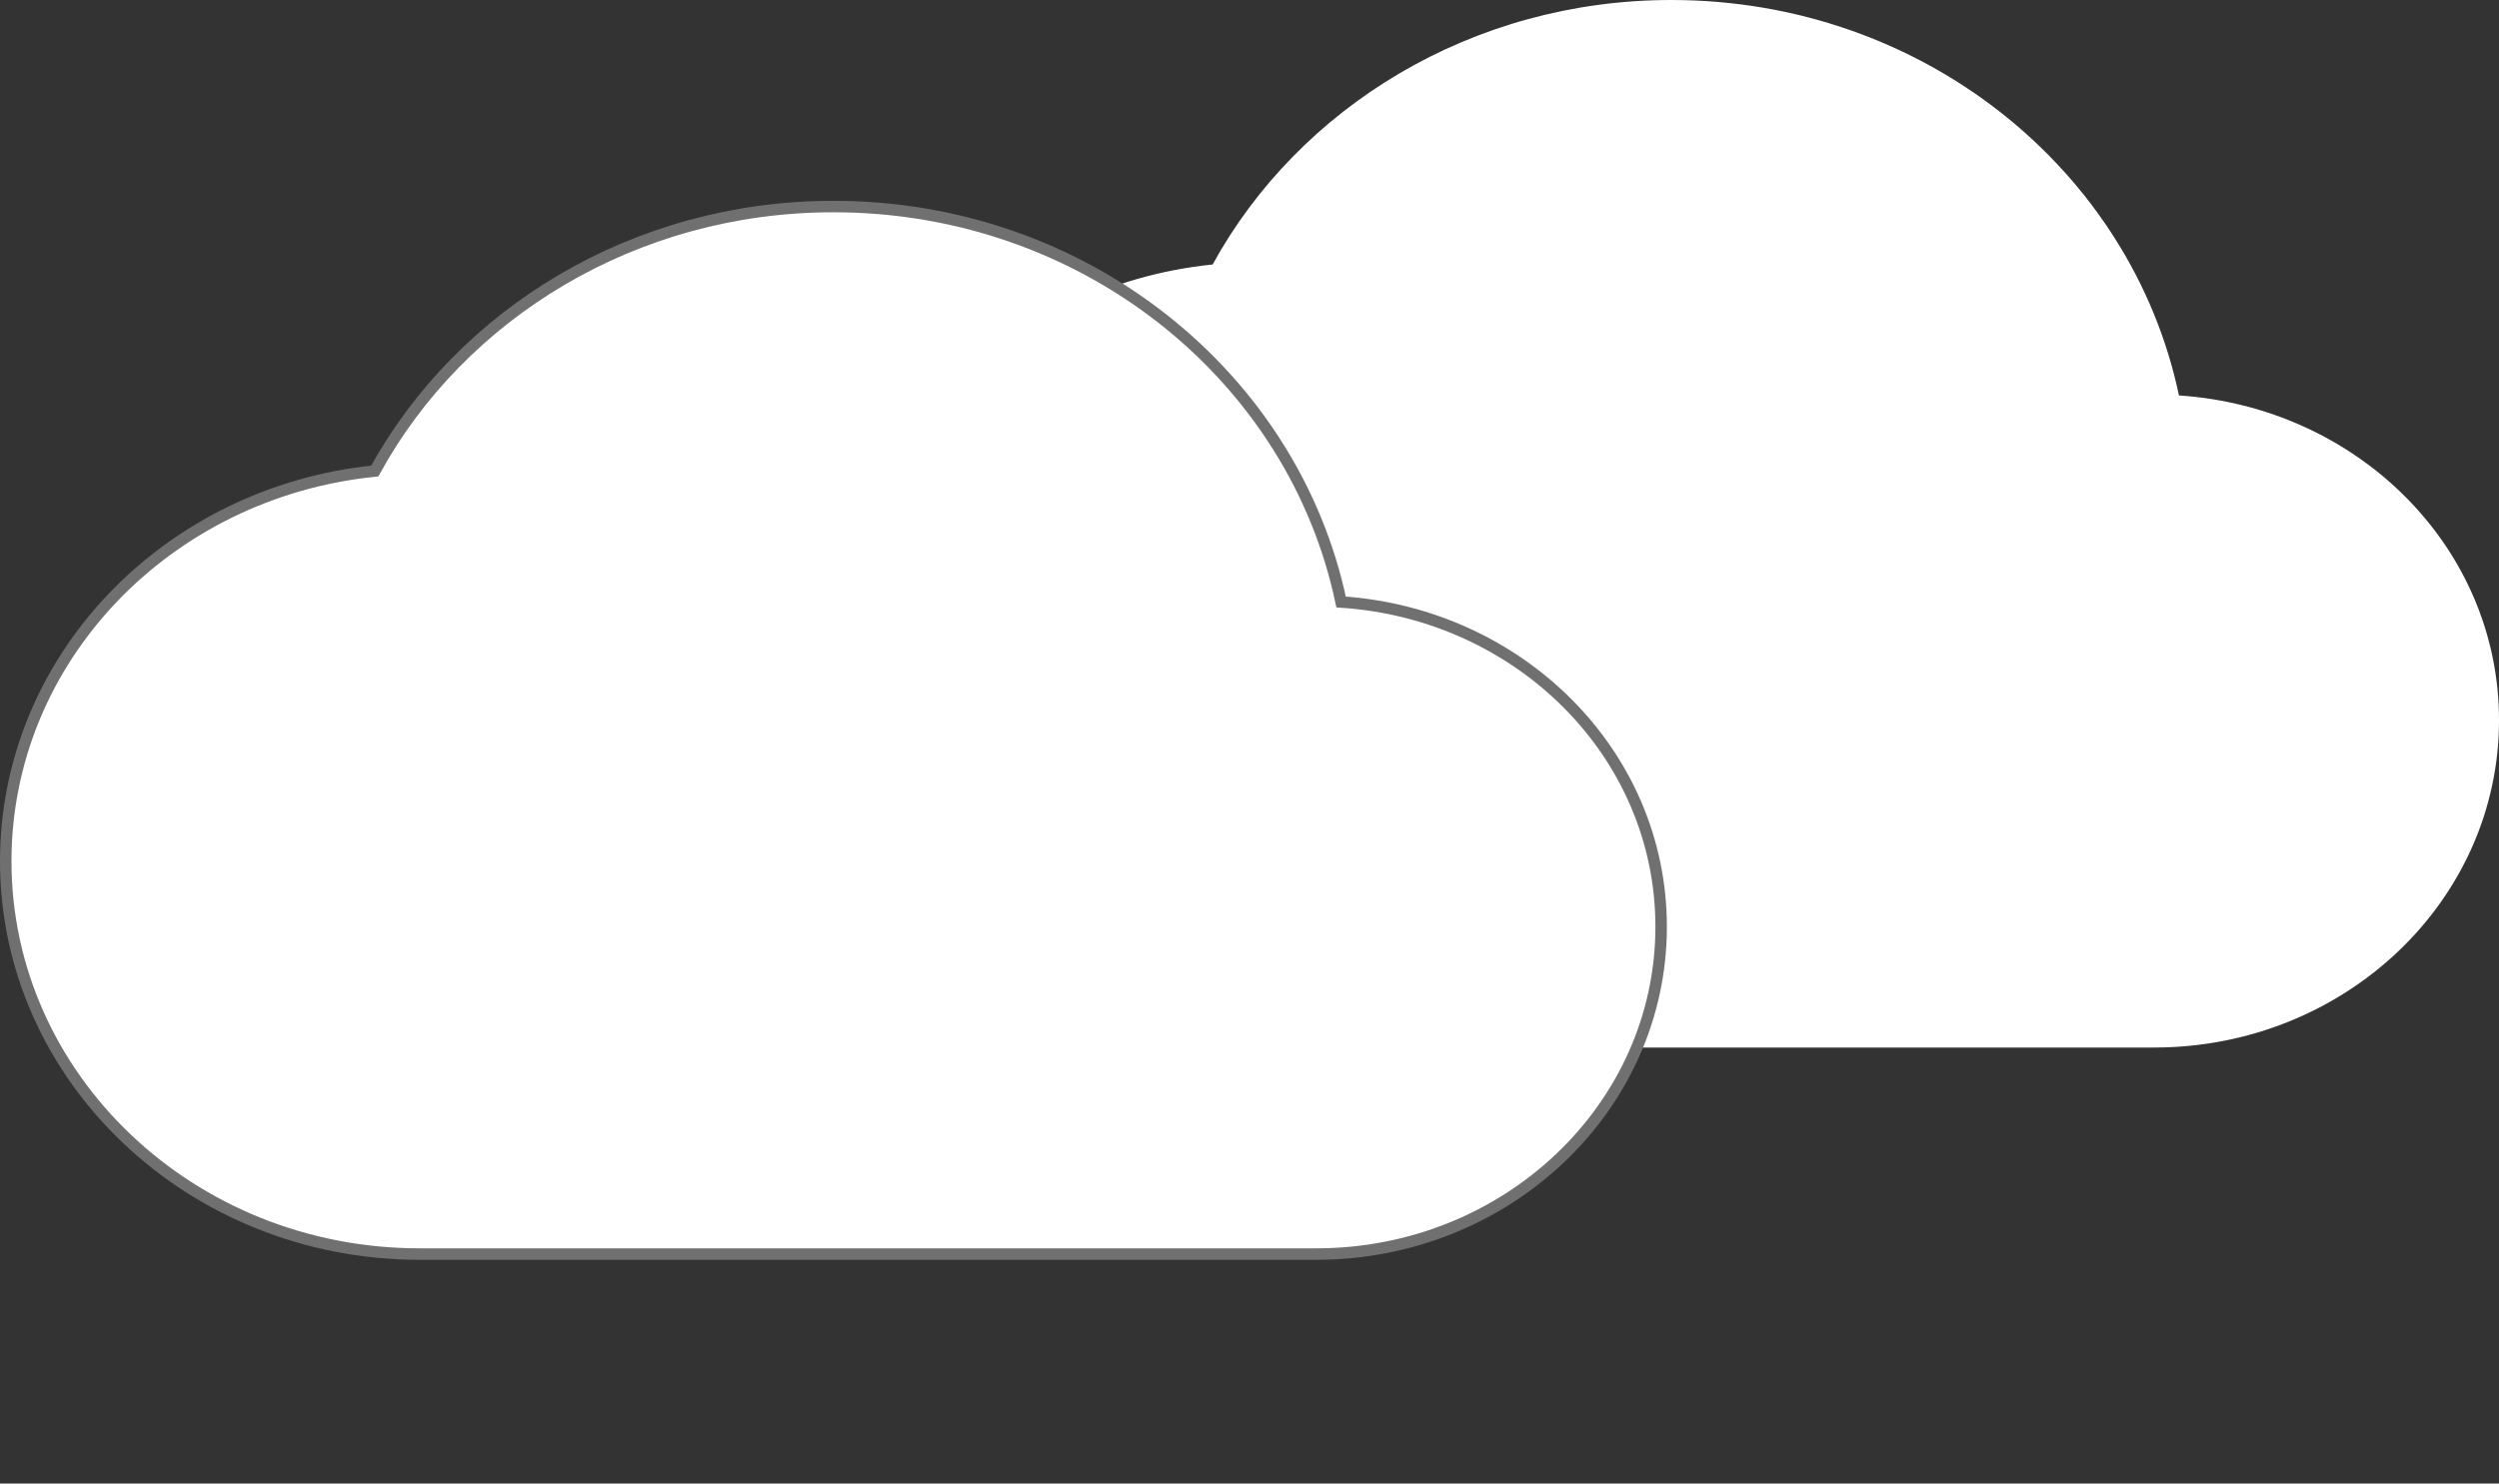 <svg xmlns="http://www.w3.org/2000/svg" width="217.728" height="129.292" viewBox="0 0 217.728 129.292"><rect x="0" y="0" width="217.728" height="129.292" fill="#333333" stroke="none"/><g transform="translate(-79.5 -148)"><path d="M116.344,38.463C112.2,18.778,93.989,4,72.114,4,54.747,4,39.663,13.357,32.151,27.051,14.062,28.877,0,43.427,0,61.058,0,79.944,16.166,95.292,36.057,95.292h78.124c16.586,0,30.048-12.781,30.048-28.529C144.228,51.7,131.909,39.49,116.344,38.463Z" transform="translate(153 144)" fill="#fff"/><g transform="translate(99 178)"><path d="M0,0H144.228V99.292H0Z" fill="none"/><path d="M116.344,38.463C112.2,18.778,93.989,4,72.114,4,54.747,4,39.663,13.357,32.151,27.051,14.062,28.877,0,43.427,0,61.058,0,79.944,16.166,95.292,36.057,95.292h78.124c16.586,0,30.048-12.781,30.048-28.529C144.228,51.7,131.909,39.49,116.344,38.463Z" transform="translate(-19 -16)" fill="#fff" stroke="#707070" stroke-width="1"/></g></g></svg>